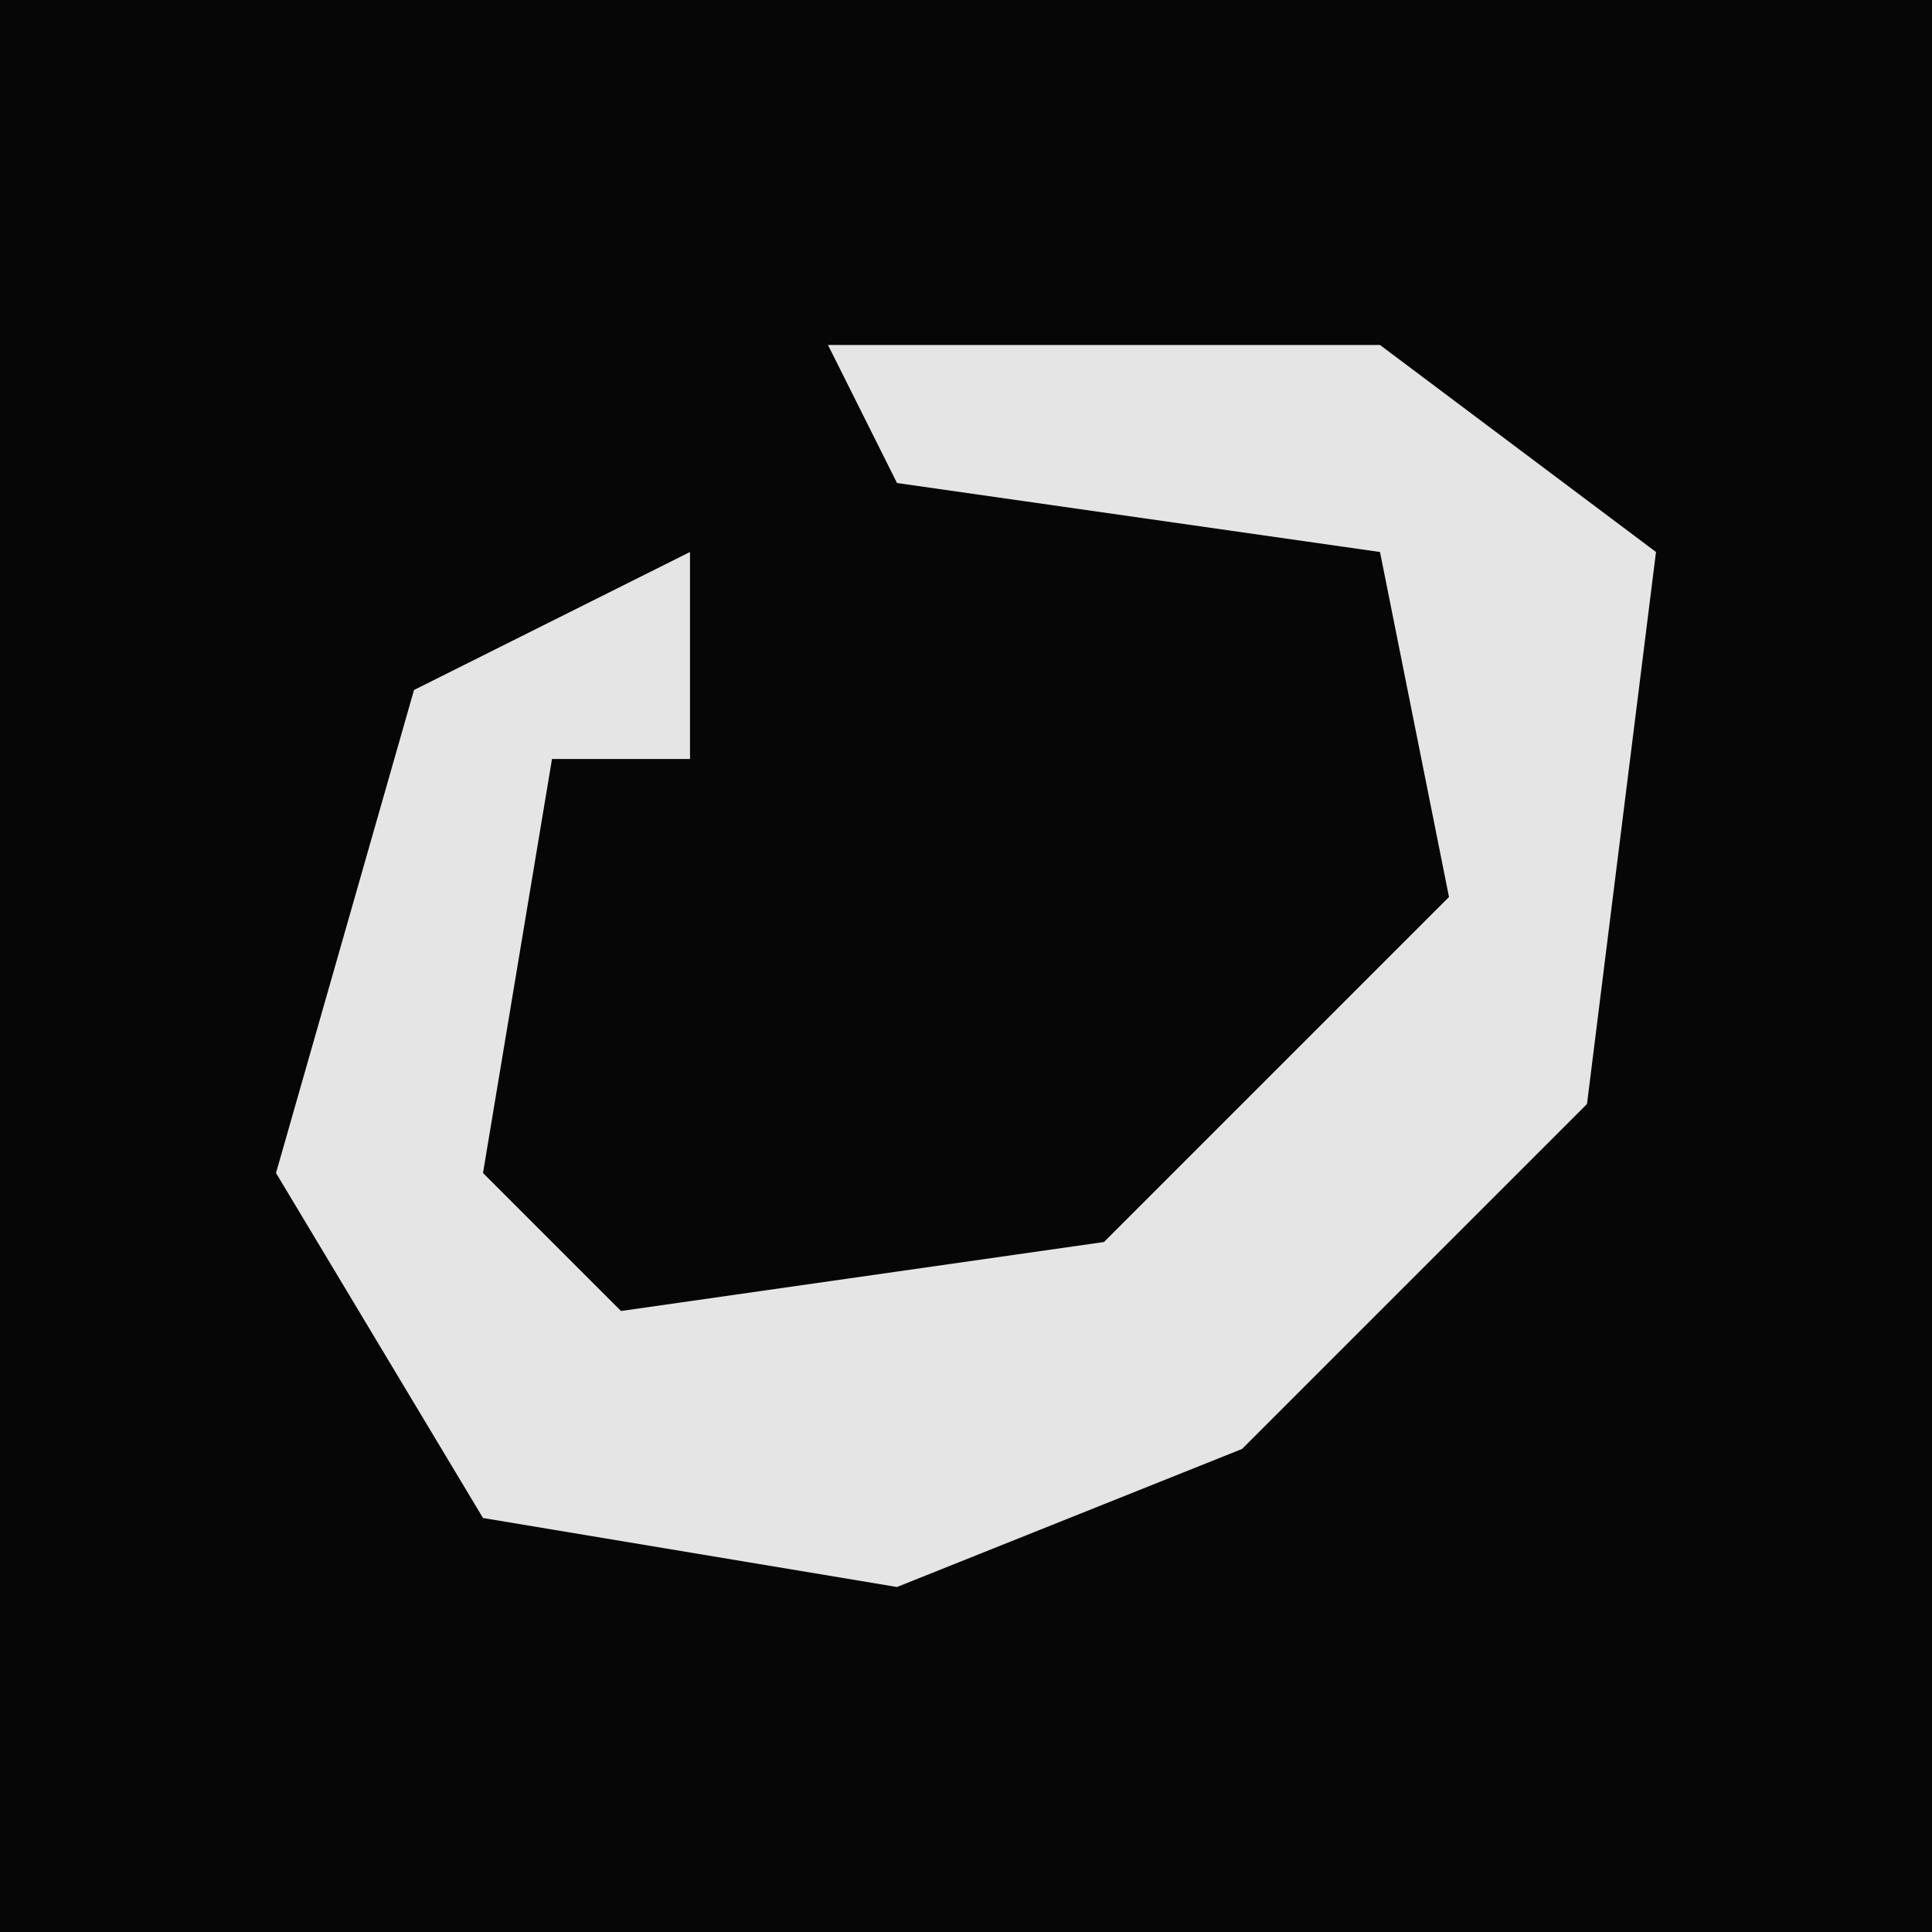<?xml version="1.0" encoding="UTF-8"?>
<svg version="1.1" xmlns="http://www.w3.org/2000/svg" width="28" height="28">
<path d="M0,0 L28,0 L28,28 L0,28 Z " fill="#060606" transform="translate(0,0)"/>
<path d="M0,0 L8,0 L12,3 L11,11 L6,16 L1,18 L-5,17 L-8,12 L-6,5 L-2,3 L-2,6 L-4,6 L-5,12 L-3,14 L4,13 L9,8 L8,3 L1,2 Z " fill="#E5E5E5" transform="translate(12,5)"/>
</svg>
